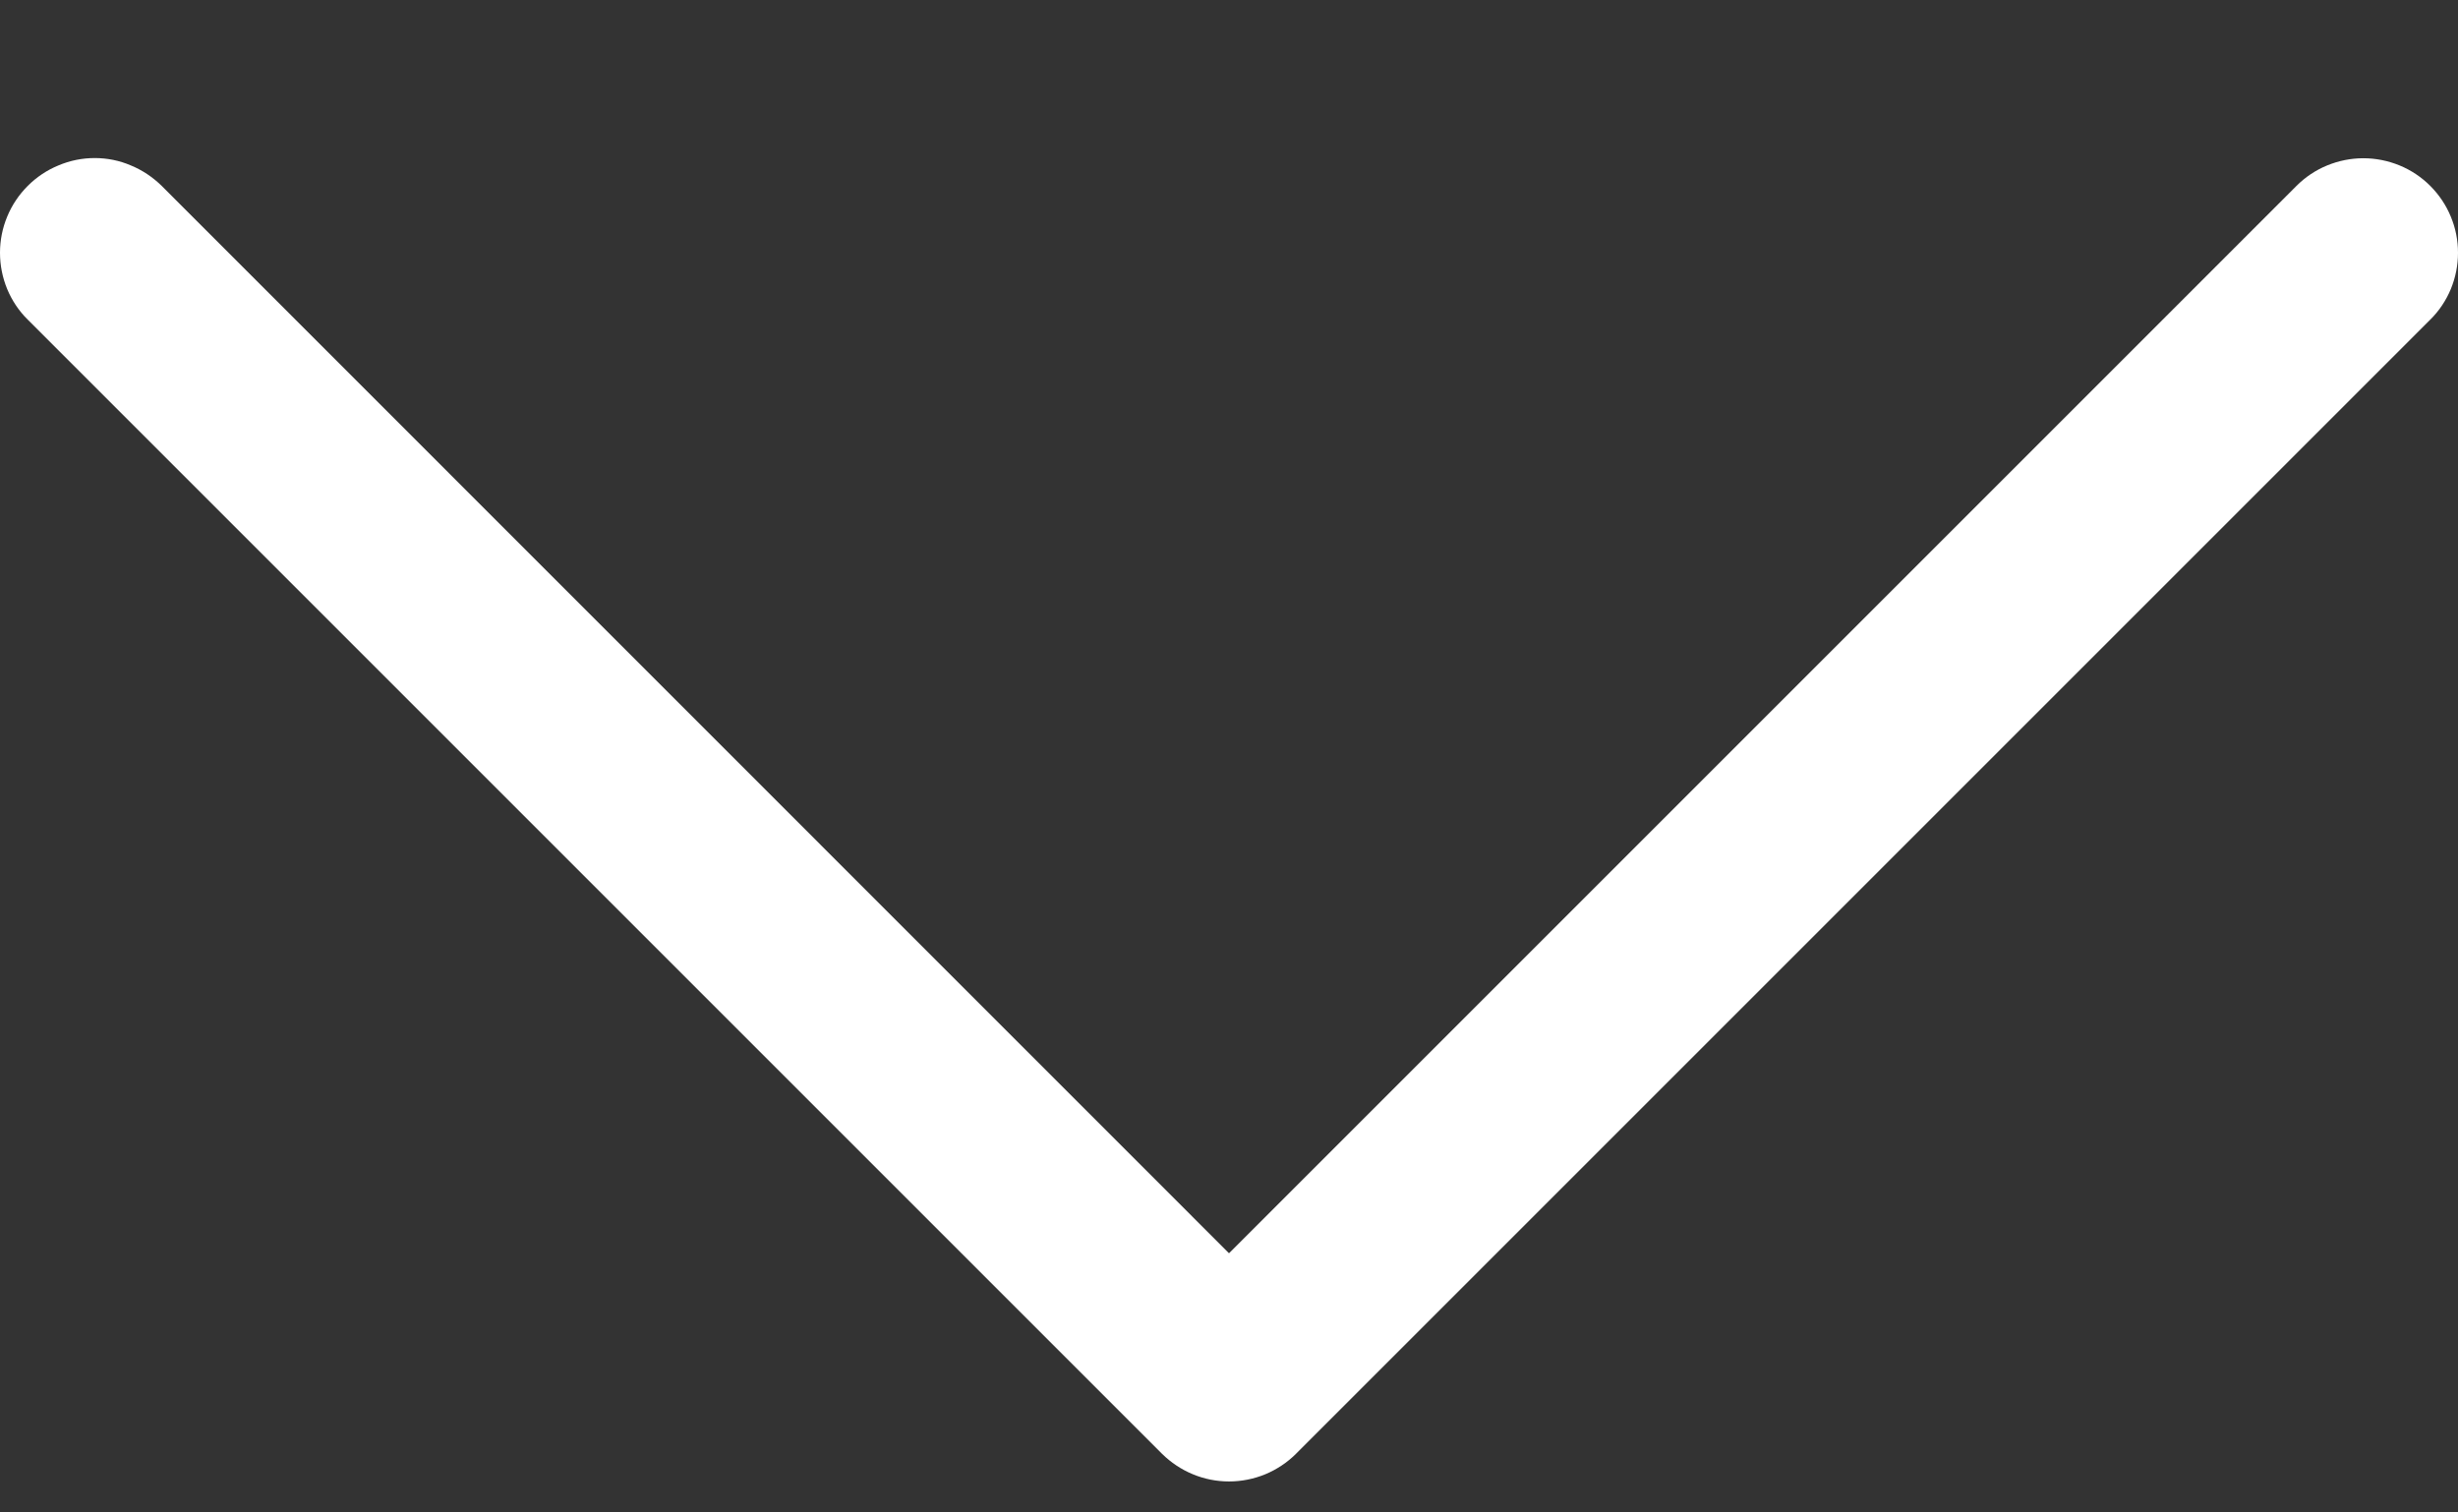 <svg width="13" height="8" viewBox="0 0 13 8" fill="none" xmlns="http://www.w3.org/2000/svg">
<rect x="0" y="0" width="13" height="8" fill="#333333" stroke="none"/>
<path fill-rule="evenodd" clip-rule="evenodd" d="M0.147 0.983C0.193 0.937 0.248 0.9 0.309 0.875C0.37 0.849 0.435 0.836 0.501 0.836C0.567 0.836 0.632 0.849 0.692 0.875C0.753 0.9 0.808 0.937 0.855 0.983L6.5 6.629L12.146 0.983C12.192 0.937 12.247 0.9 12.308 0.875C12.369 0.85 12.434 0.837 12.499 0.837C12.565 0.837 12.63 0.85 12.691 0.875C12.752 0.9 12.807 0.937 12.853 0.983C12.9 1.03 12.937 1.085 12.962 1.146C12.987 1.206 13 1.271 13 1.337C13 1.403 12.987 1.468 12.962 1.529C12.937 1.589 12.9 1.645 12.853 1.691L6.854 7.69C6.808 7.736 6.752 7.773 6.692 7.798C6.631 7.823 6.566 7.836 6.5 7.836C6.434 7.836 6.369 7.823 6.309 7.798C6.248 7.773 6.193 7.736 6.146 7.69L0.147 1.691C0.1 1.645 0.063 1.589 0.038 1.529C0.013 1.468 0 1.403 0 1.337C0 1.271 0.013 1.206 0.038 1.146C0.063 1.085 0.1 1.03 0.147 0.983Z" fill="white"/>
</svg>
